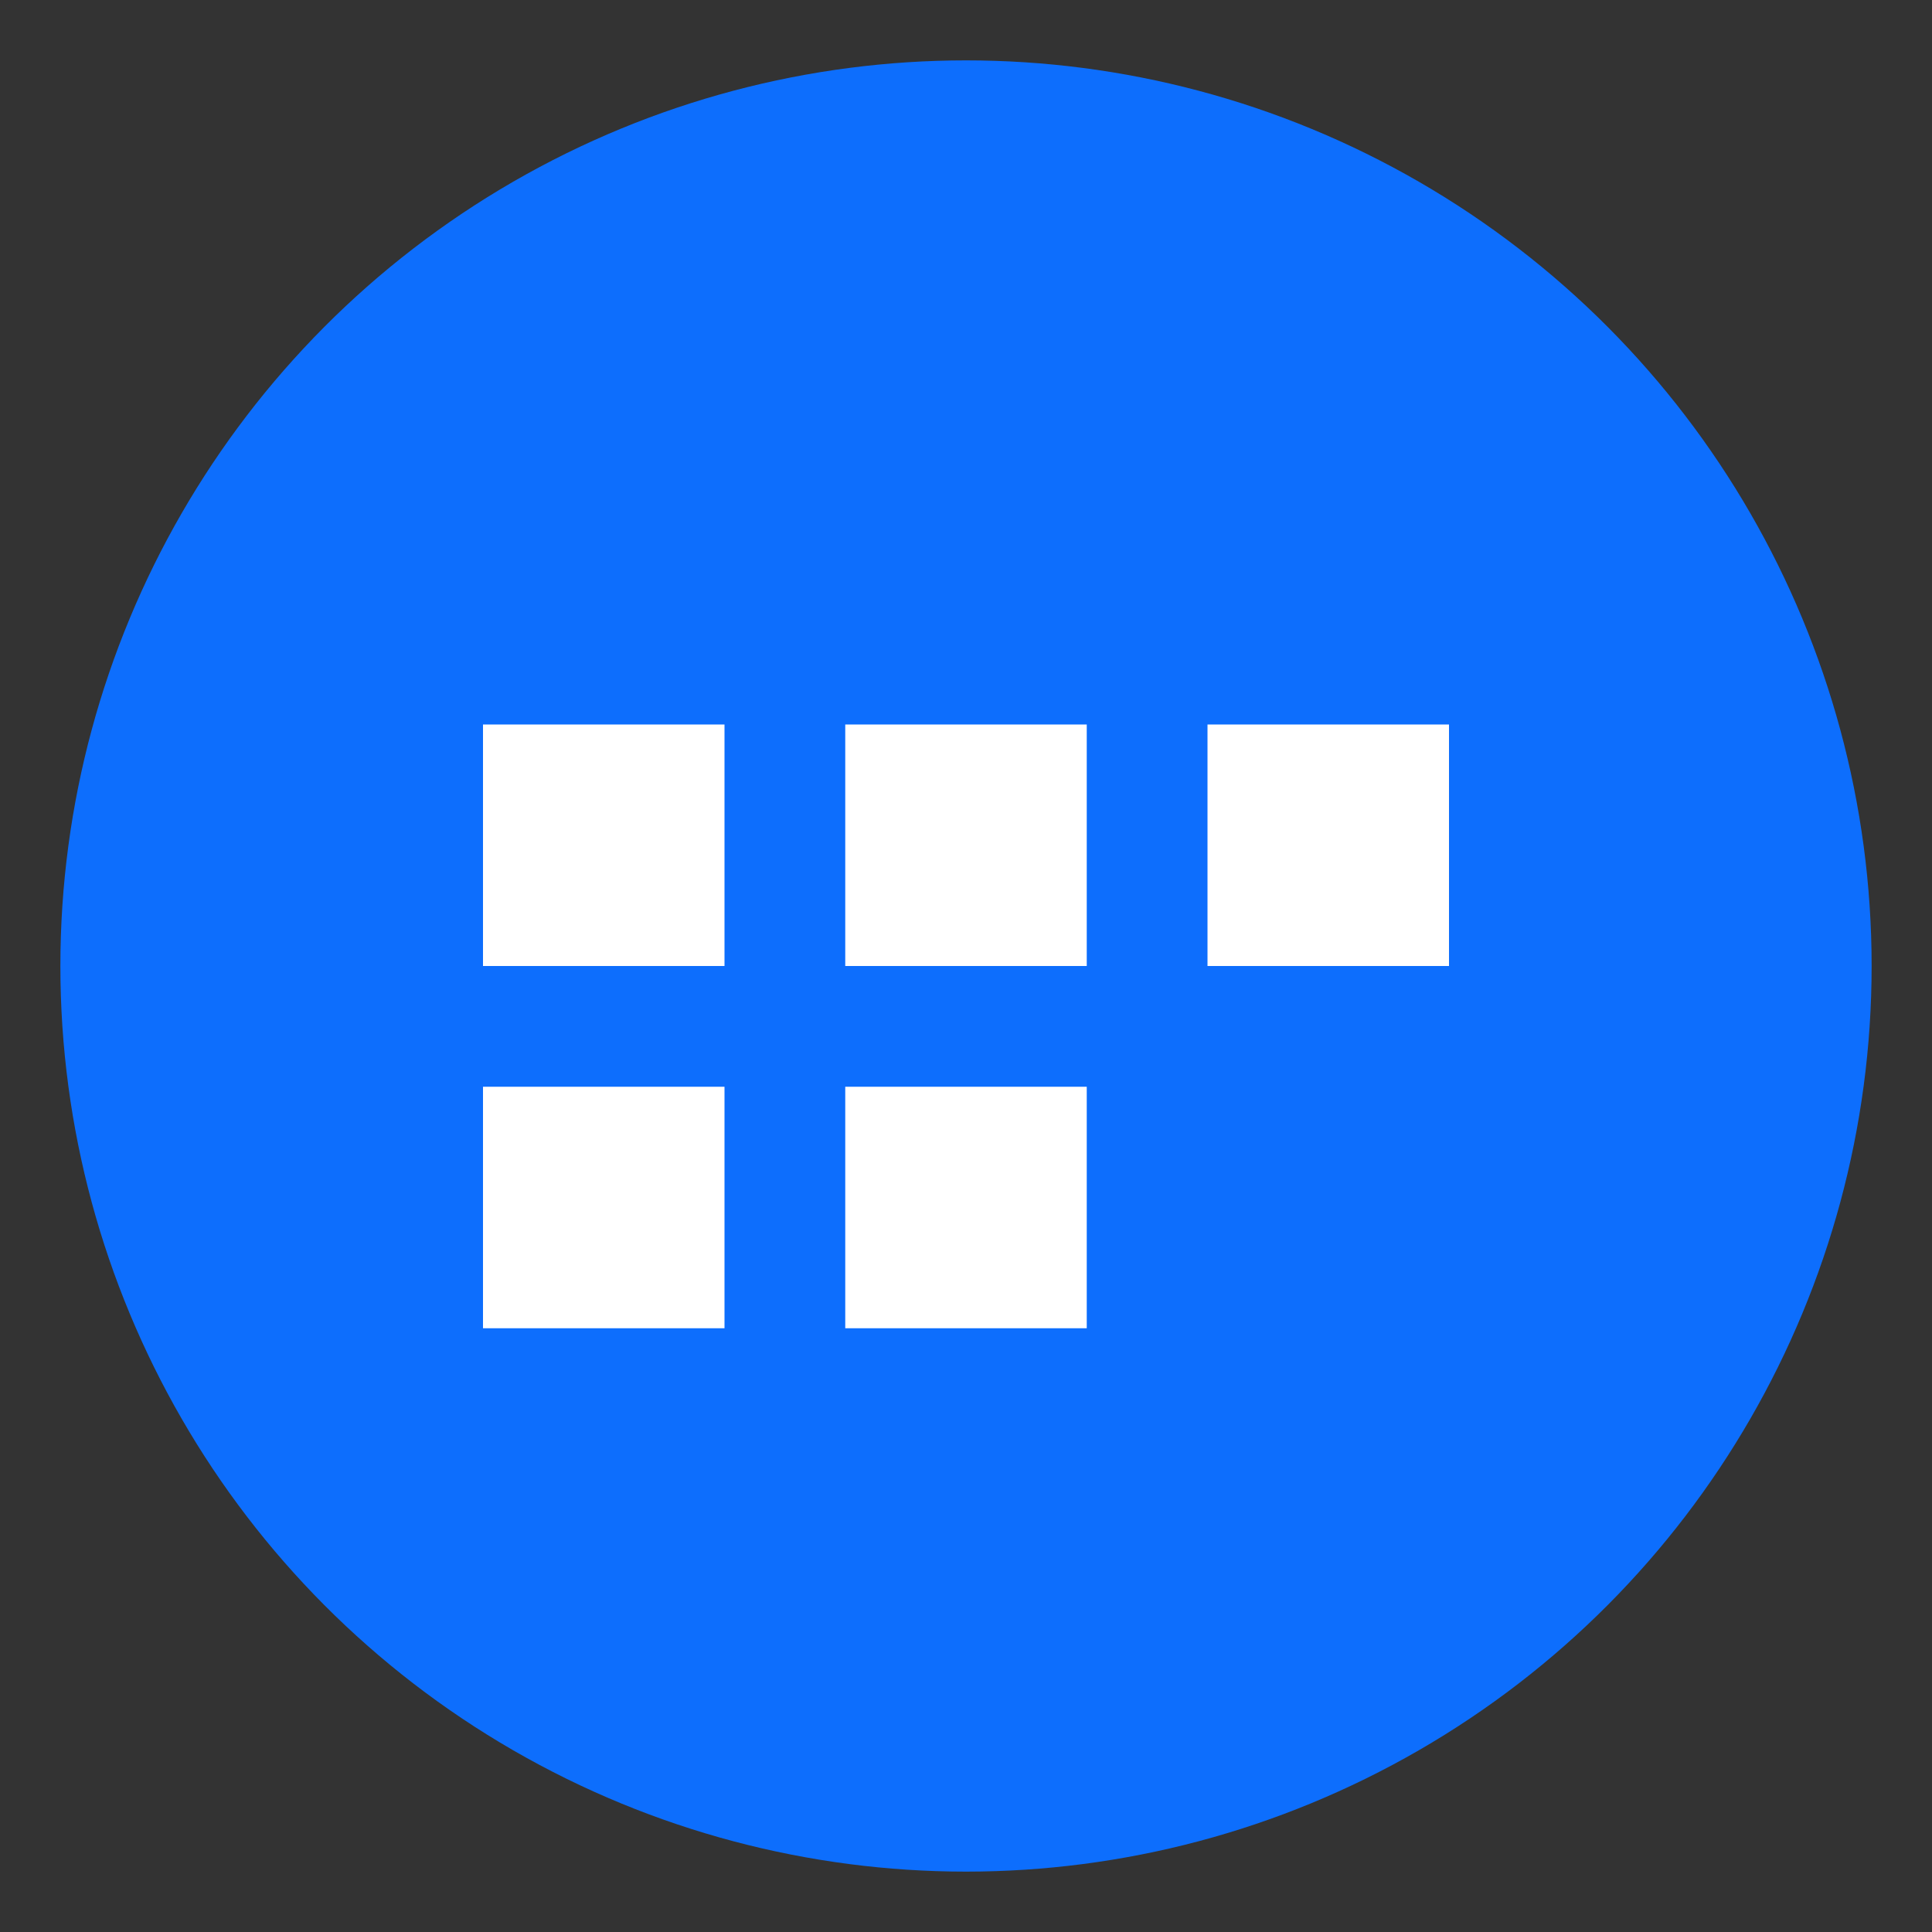 <svg xmlns="http://www.w3.org/2000/svg" viewBox="0 0 32 32">
  <rect x="0" y="0" width="32" height="32" fill="#333333" stroke="none"/>
  <circle cx="16" cy="16" r="15" fill="#0d6efd" />
  <path d="M8 12h4v4h-4zM14 12h4v4h-4zM20 12h4v4h-4zM8 18h4v4h-4zM14 18h4v4h-4z" fill="white"/>
</svg>

